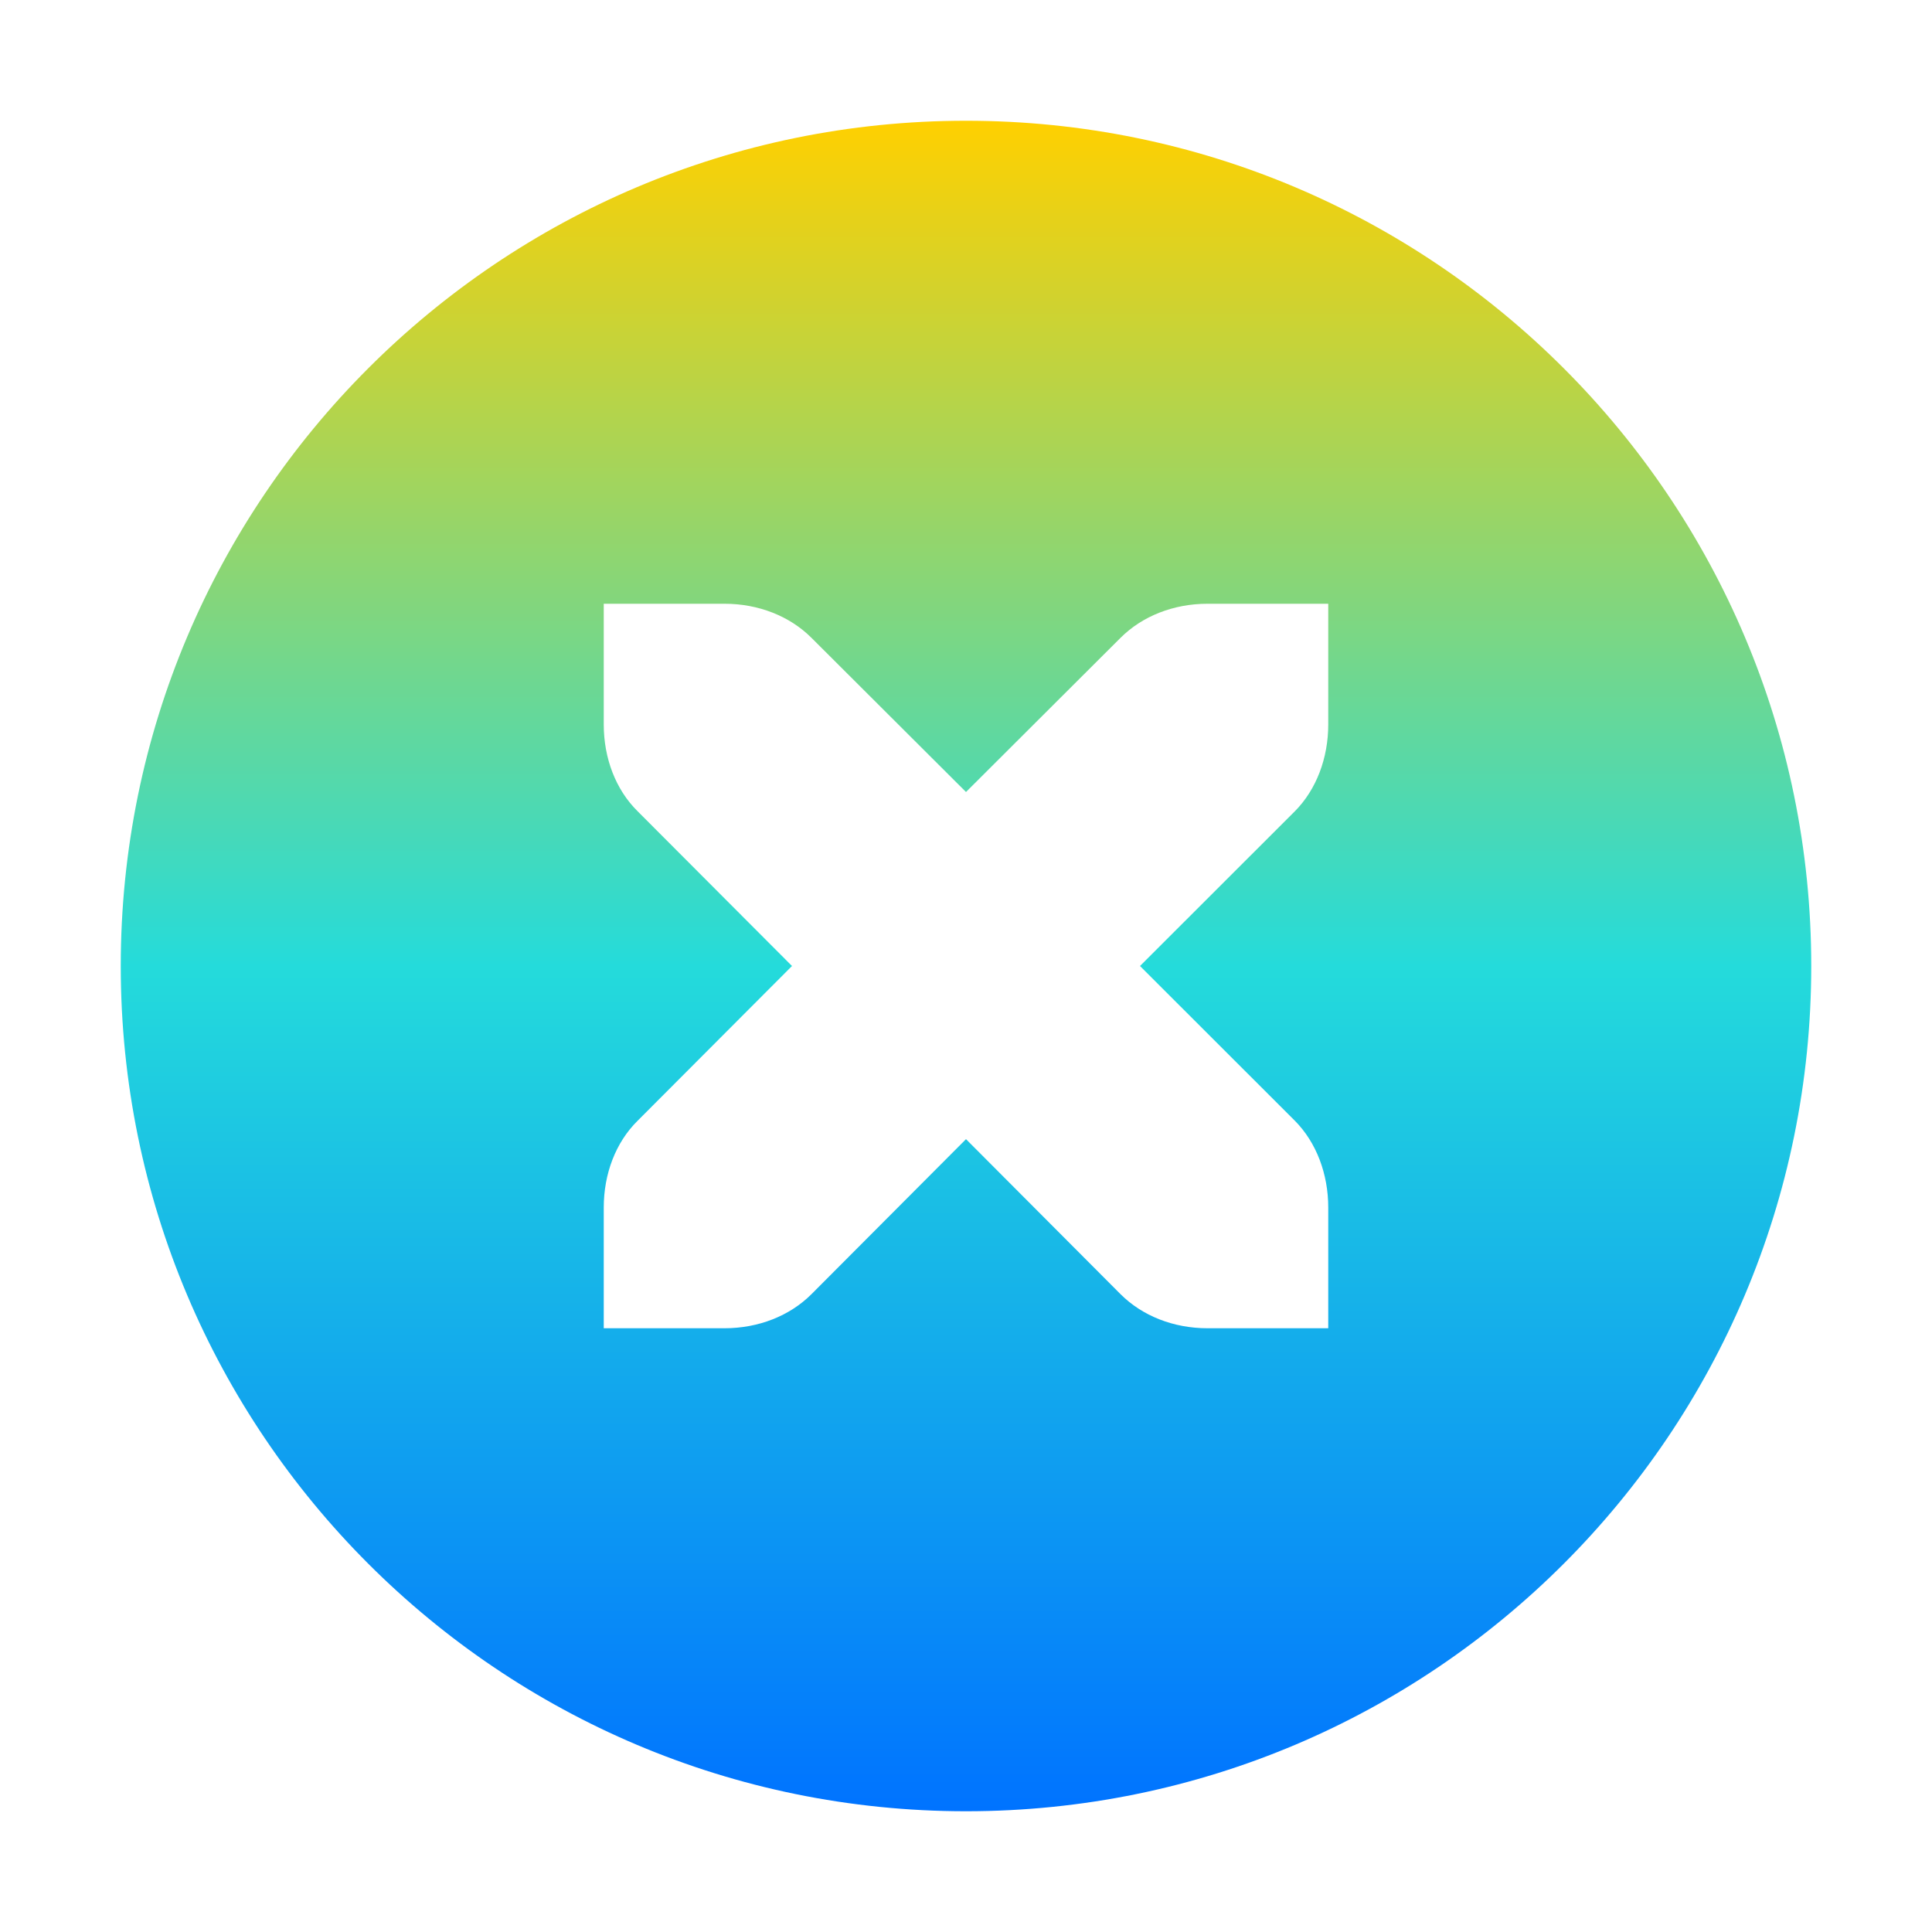 <svg xmlns="http://www.w3.org/2000/svg" xmlns:xlink="http://www.w3.org/1999/xlink" width="16" height="16" viewBox="0 0 16 16" version="1.1"><defs><linearGradient id="linear0" x1="0%" x2="0%" y1="0%" y2="100%"><stop offset="0%" style="stop-color:#ffd000; stop-opacity:1"/><stop offset="50%" style="stop-color:#24dbdb; stop-opacity:1"/><stop offset="100%" style="stop-color:#0073ff; stop-opacity:1"/></linearGradient></defs><g id="surface1"><path style=" stroke:none;fill-rule:nonzero;fill:url(#linear0);fill-opacity:1;" d="M 8 1 C 4.133 1 1 4.133 1 8 C 1 11.867 4.133 15 8 15 C 11.867 15 15 11.867 15 8 C 15 4.133 11.867 1 8 1 Z M 5 5 L 6 5 C 6.281 5 6.539 5.102 6.719 5.281 L 8 6.559 L 9.281 5.281 C 9.461 5.102 9.719 5 10 5 L 11 5 L 11 6 C 11 6.277 10.902 6.539 10.723 6.719 L 9.441 8 L 10.723 9.281 C 10.902 9.461 11 9.723 11 10 L 11 11 L 10 11 C 9.719 11 9.461 10.898 9.281 10.719 L 8 9.434 L 6.719 10.719 C 6.539 10.898 6.281 11 6 11 L 5 11 L 5 10 C 5 9.723 5.098 9.461 5.281 9.281 L 6.559 8 L 5.281 6.719 C 5.098 6.539 5 6.277 5 6 Z M 5 5 "/></g></svg>
